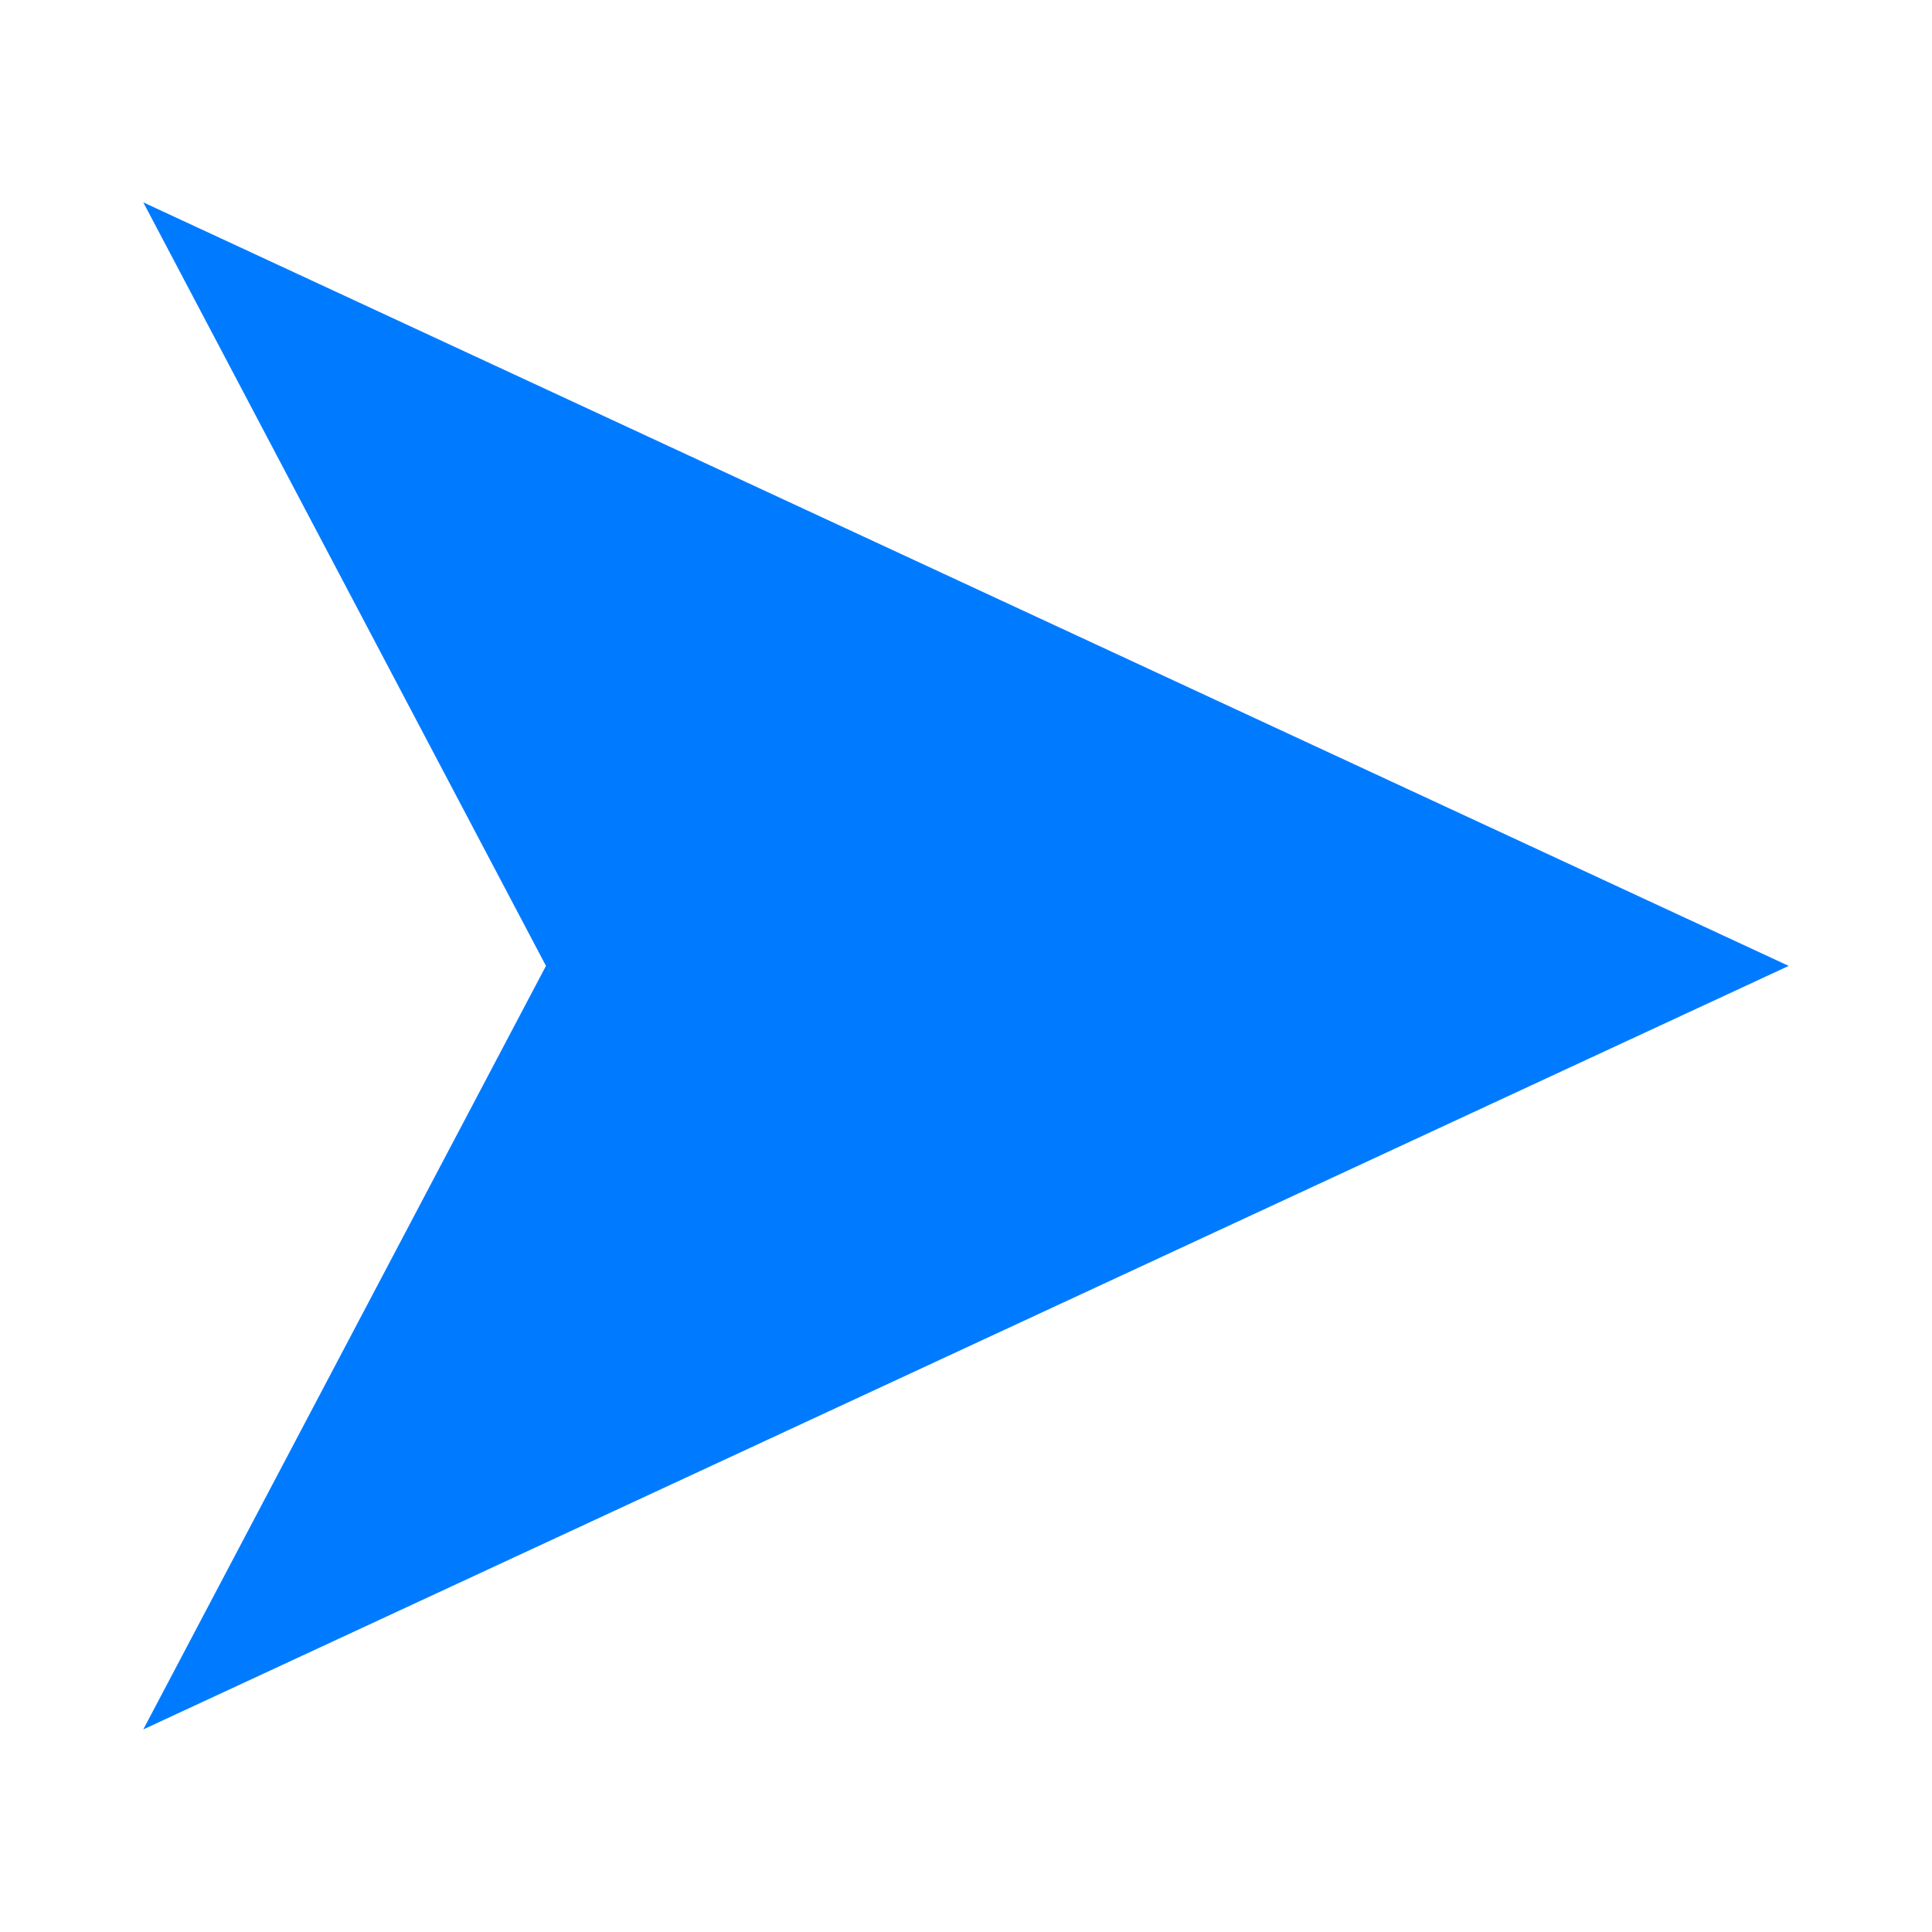 <?xml version="1.0" encoding="utf-8"?>

<svg version="1.1" id="Layer_1" xmlns="http://www.w3.org/2000/svg" xmlns:xlink="http://www.w3.org/1999/xlink" x="0px" y="0px"
	 viewBox="0 0 1792 1792" style="enable-background:new 0 0 1792 1792;" xml:space="preserve">
<path fill="#007bff" d="M132.9,187.7l1526.2,708.2L132.9,1604.1l373.5-708.2L132.9,187.7z"/>
</svg>
